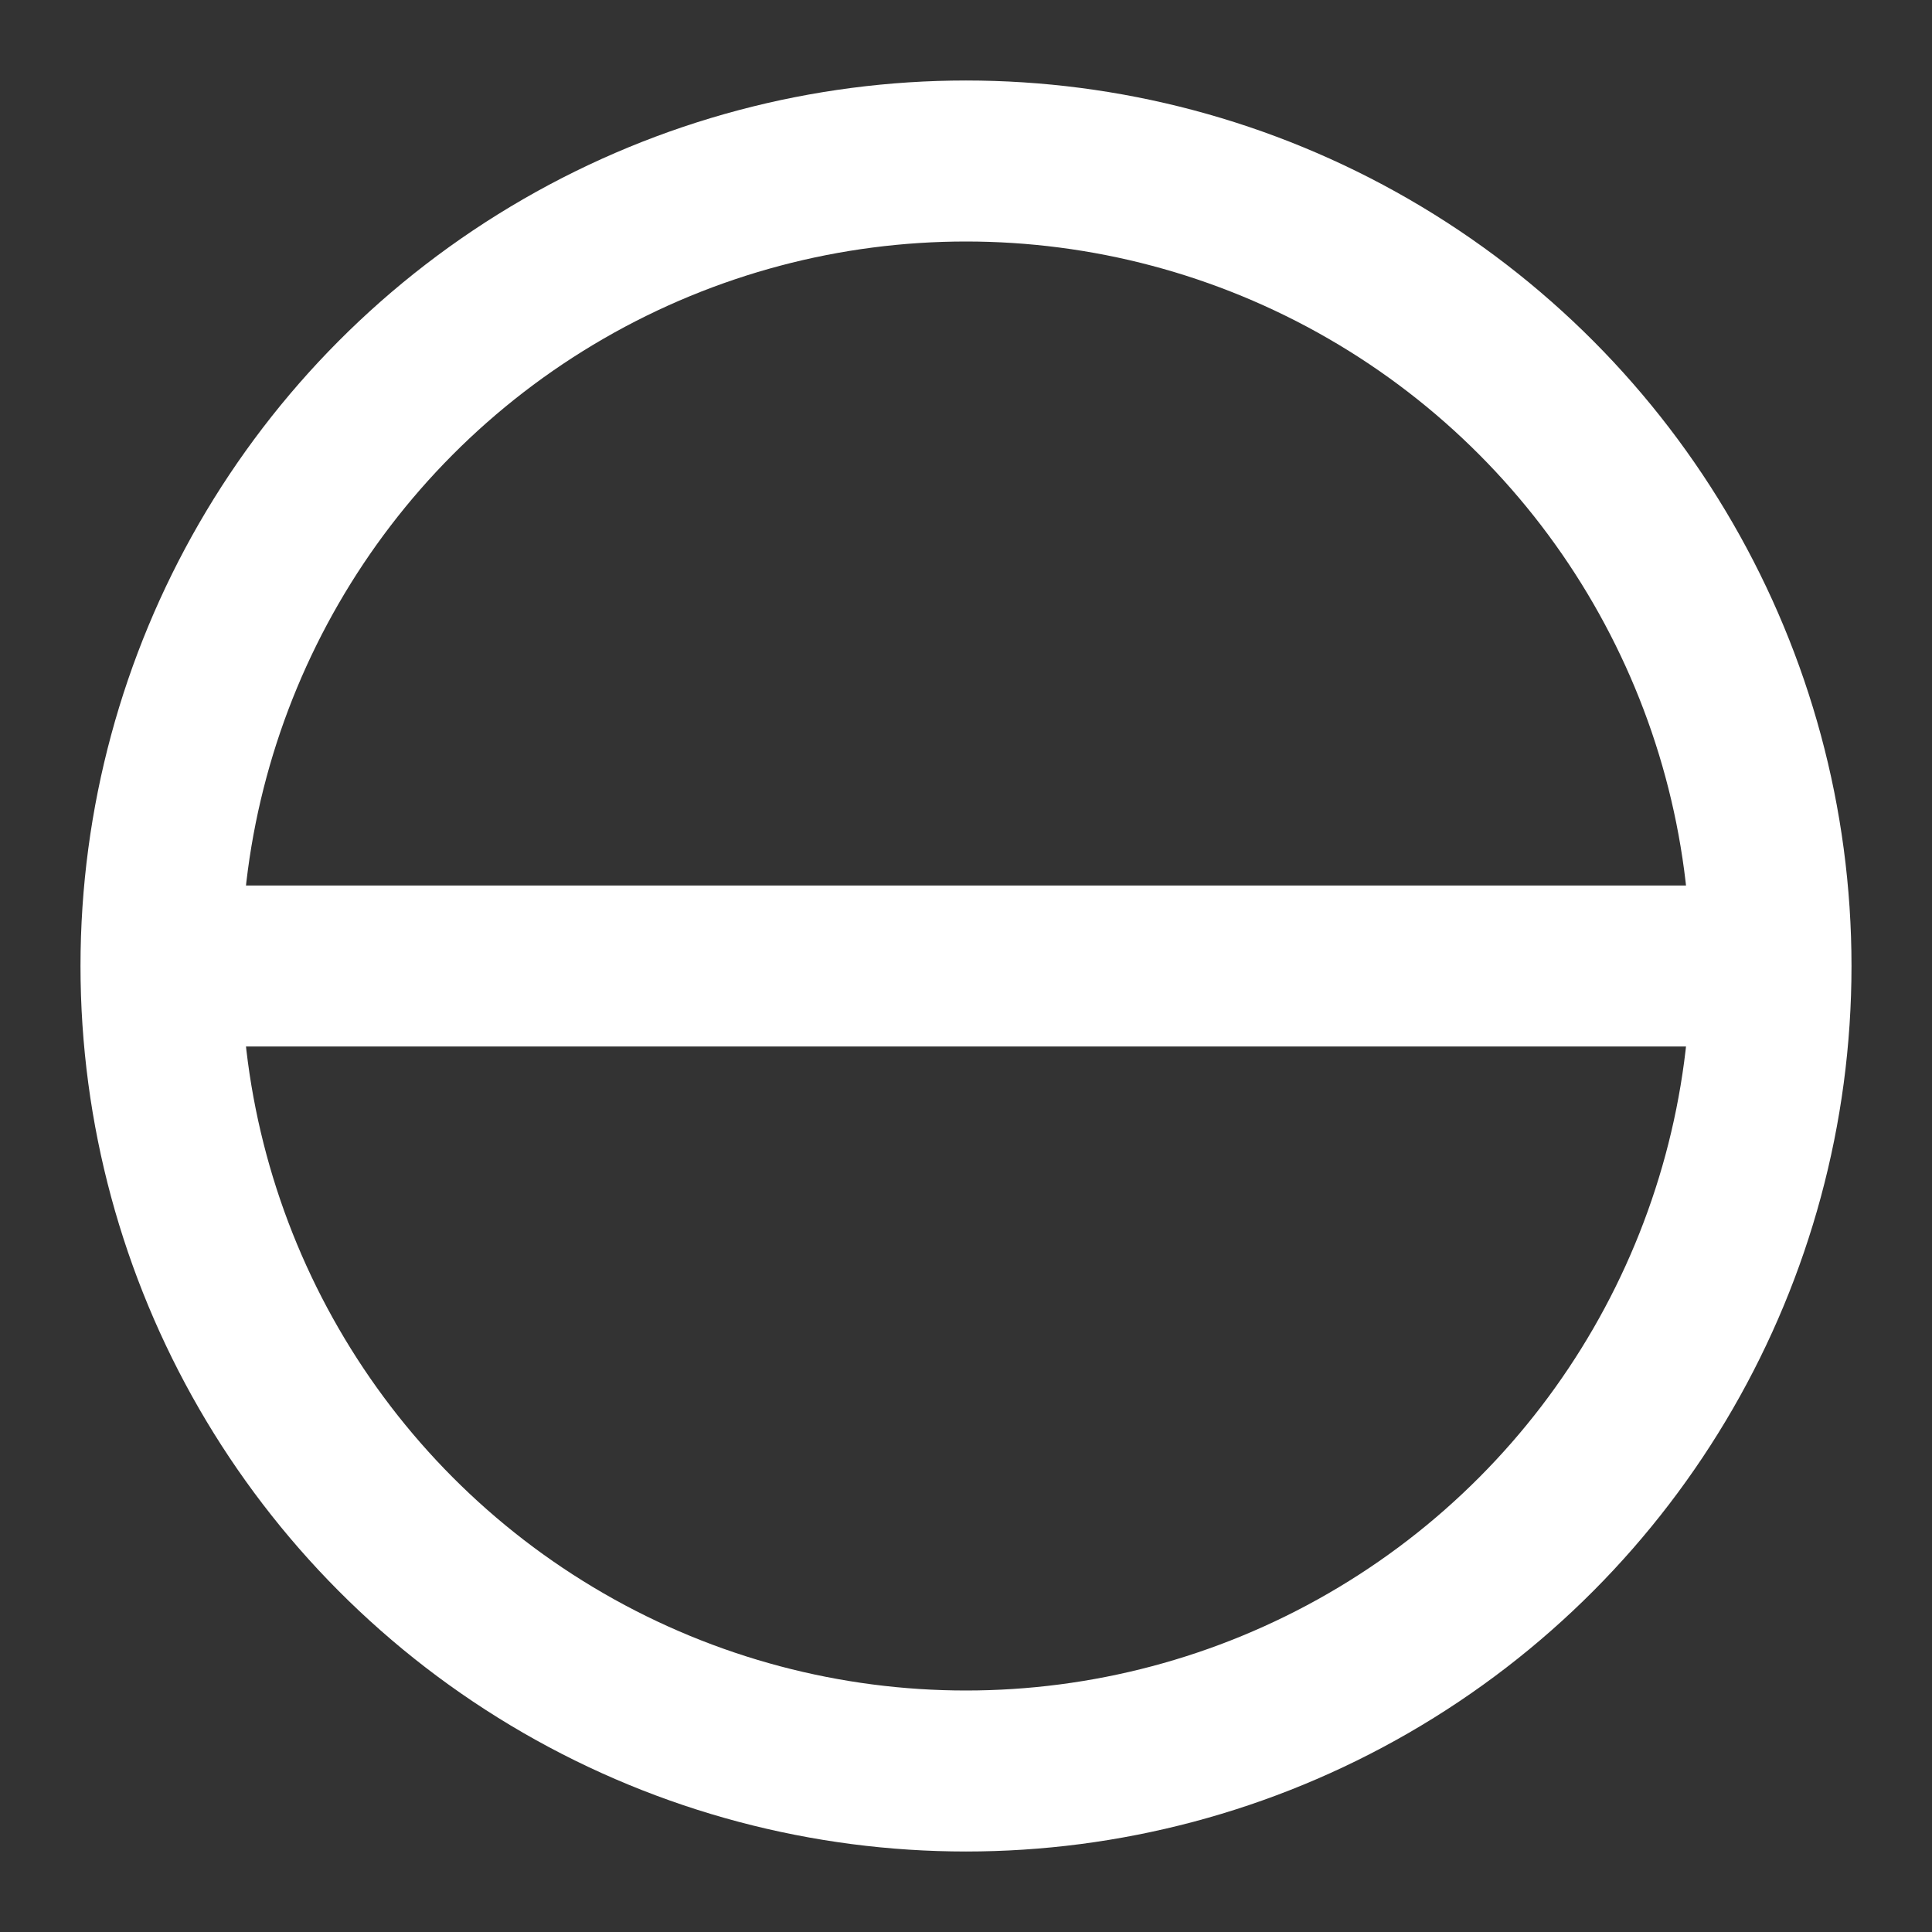 <svg xmlns="http://www.w3.org/2000/svg" viewBox="0 0 600 600" width="100" height="100">
  <rect x="0" y="0" width="600" height="600" fill="#333333" stroke="none"/>
  <g fill="#61DAFB">
  <circle 
  cx="300" 
  cy="300"
  r="250"
  stroke="white" 
  stroke-width="50" 
  fill="none"
  />
  <line
    x1="50"
    y1="300"
    x2="550"
    y2="300"
    stroke="white"
    stroke-width="50"
  />
  </g> 
</svg>
